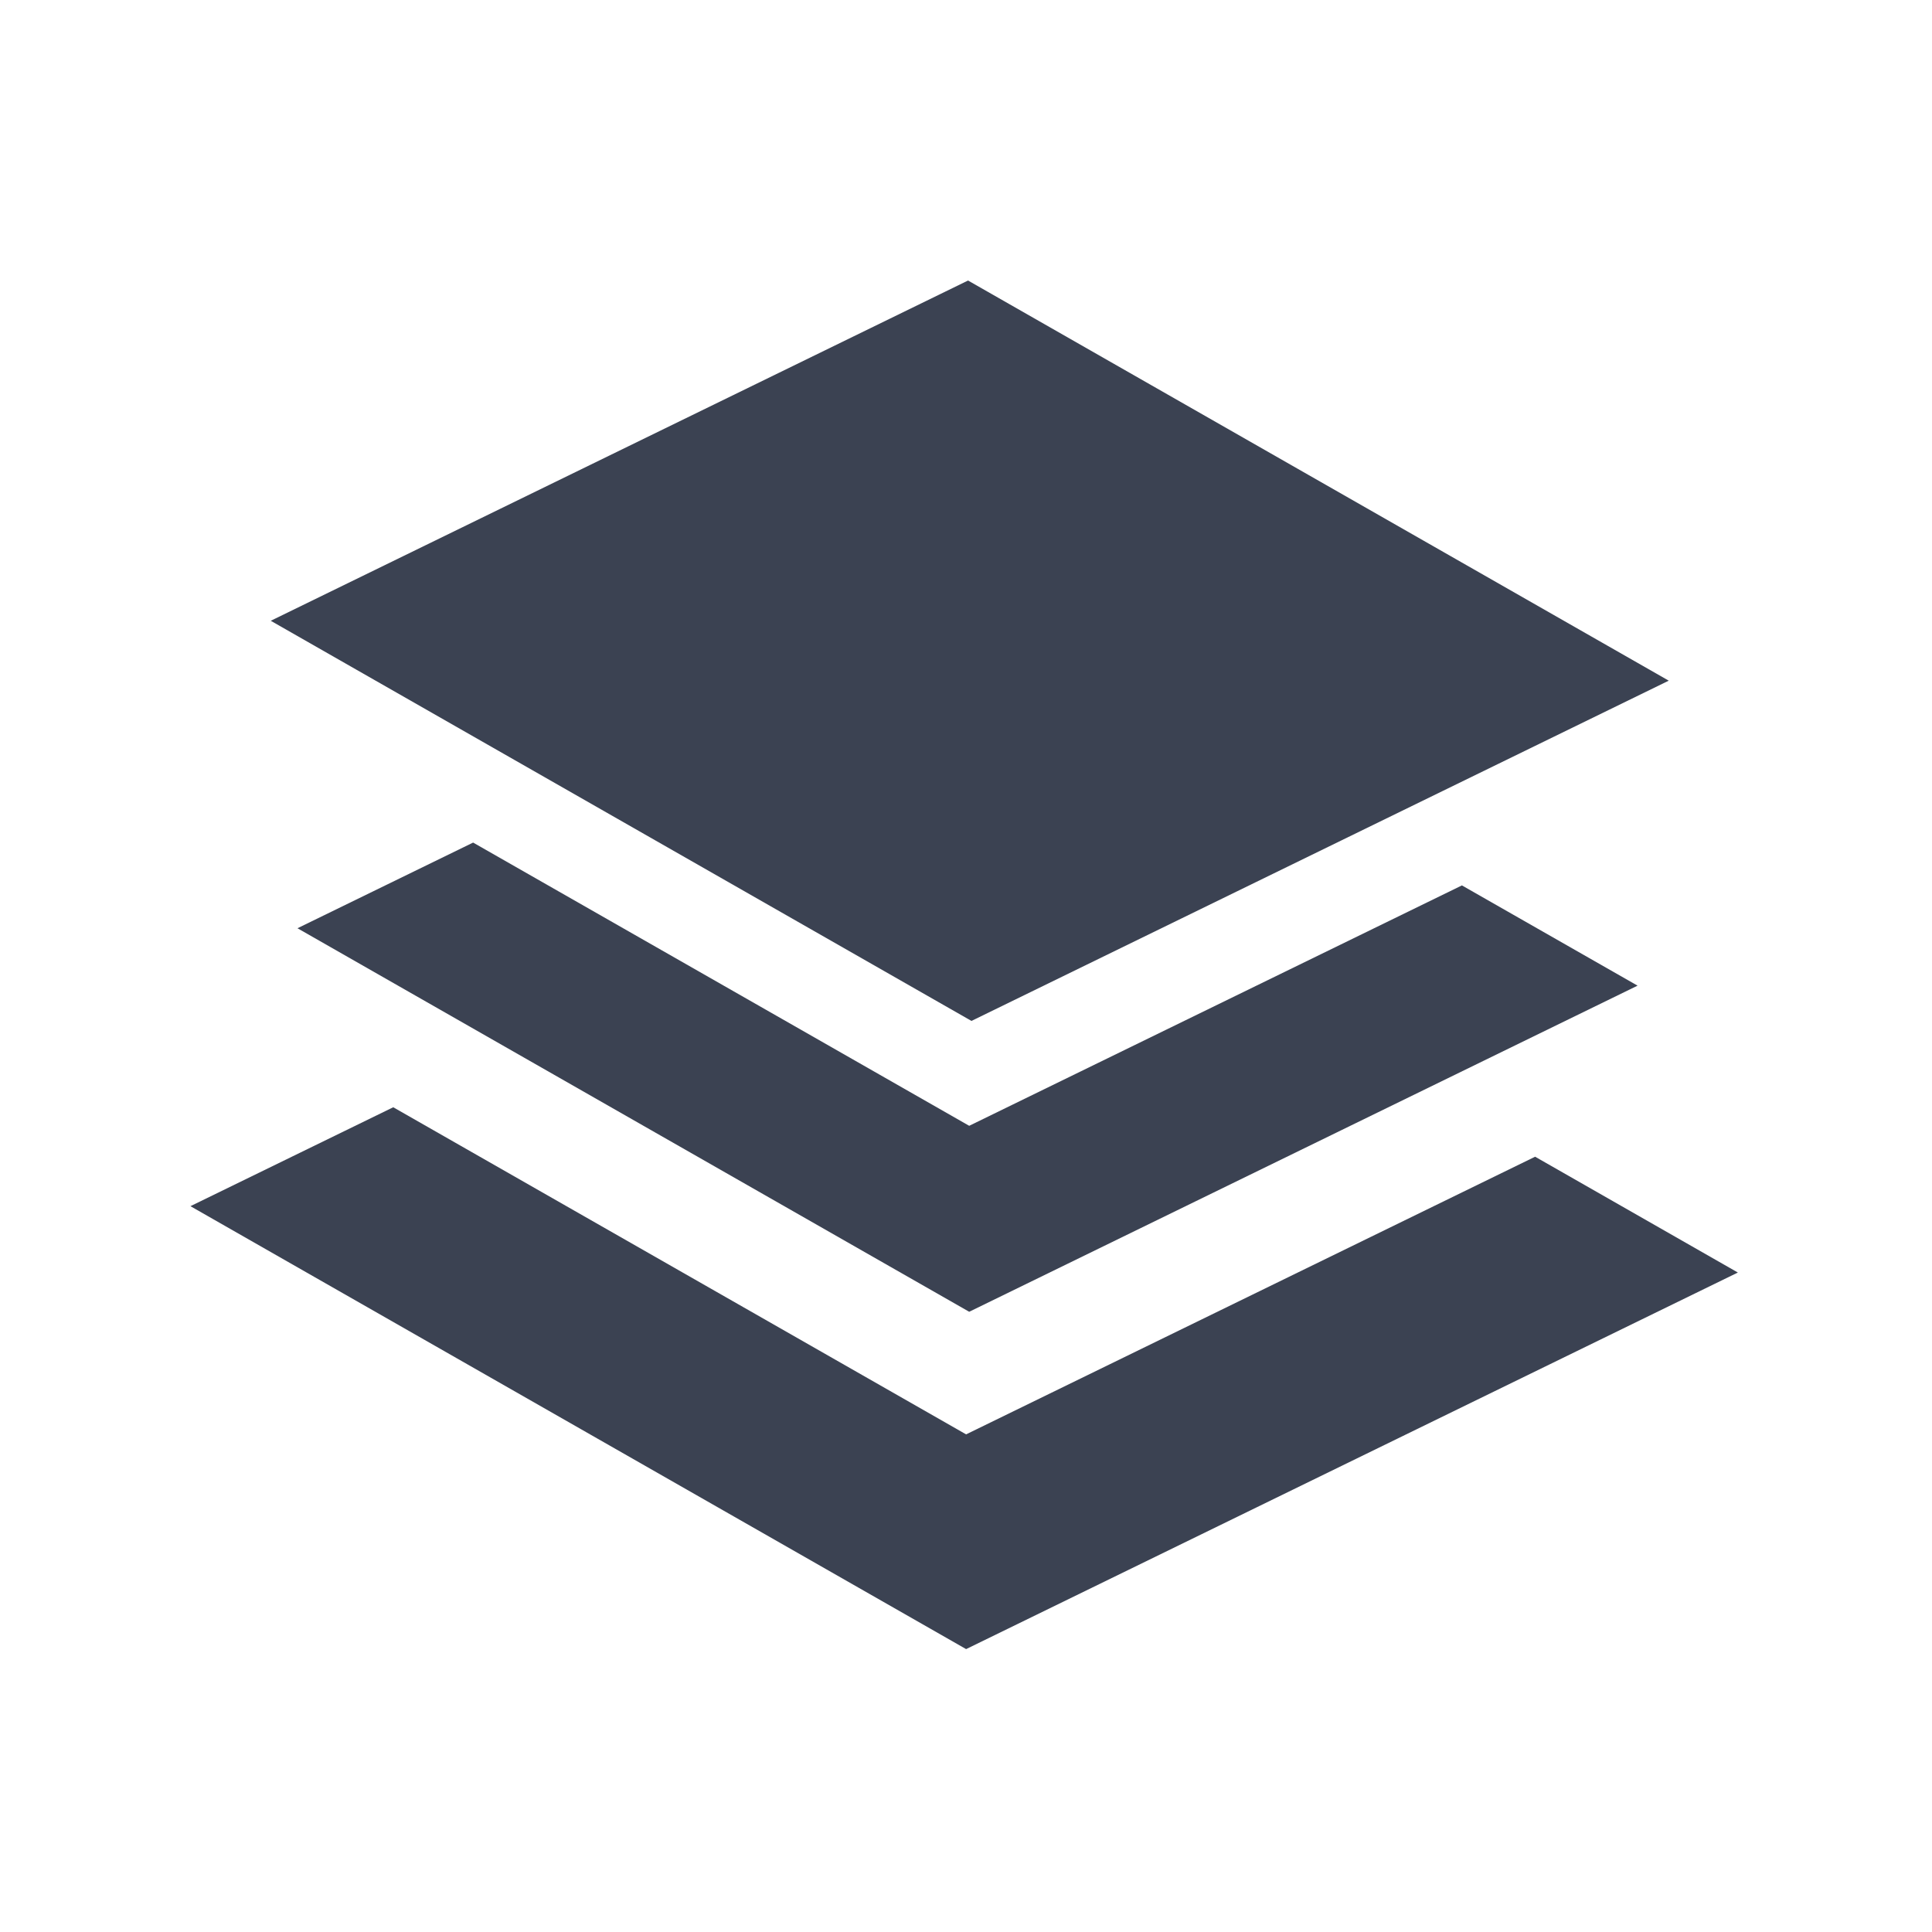 <svg id="Layer_1" data-name="Layer 1" xmlns="http://www.w3.org/2000/svg" viewBox="0 0 350 350"><defs><style>.cls-1{fill:#3b4252;}</style></defs><polygon class="cls-1" points="175.99 184.95 49.05 112.46 175.37 50.82 302.31 123.31 175.99 184.95"/><polygon class="cls-1" points="296.66 178.56 175.58 237.64 53.89 168.16 85.71 152.64 175.58 203.95 264.84 160.4 296.66 178.56"/><polygon class="cls-1" points="314.83 230.53 175.02 298.75 34.5 218.51 71.24 200.59 175.02 259.85 278.1 209.55 314.83 230.53"/></svg>
